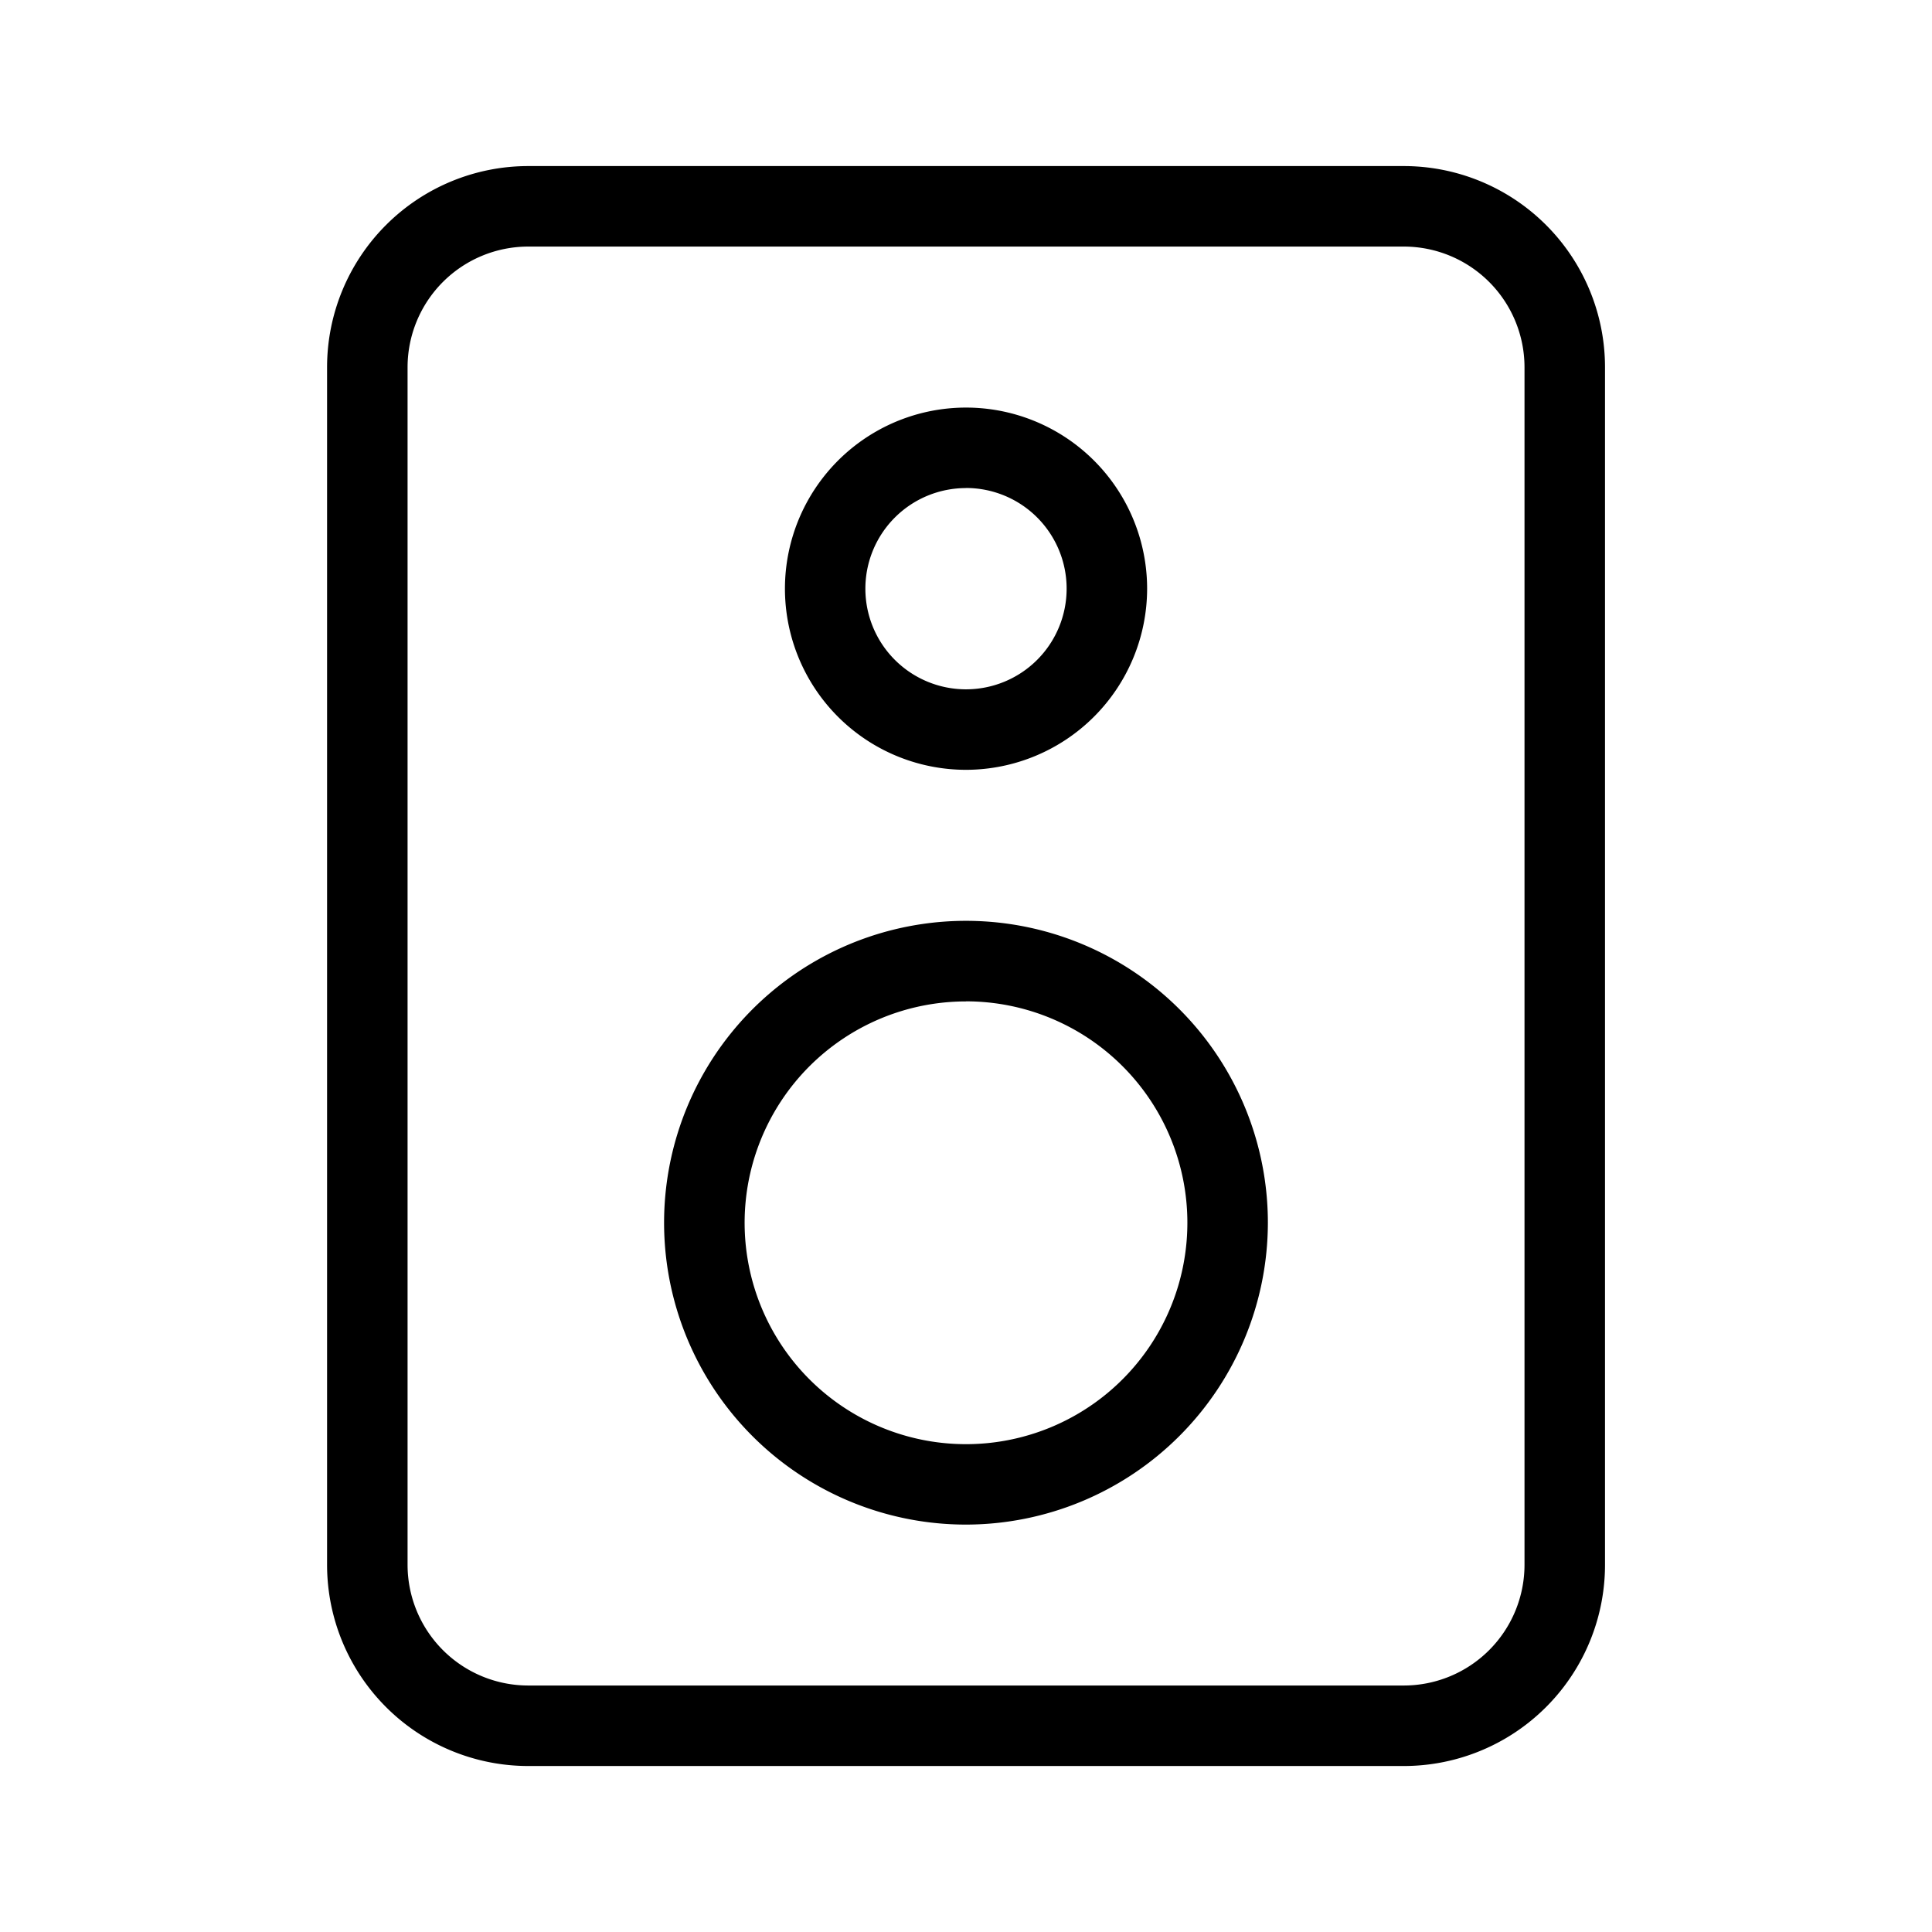 <svg xmlns="http://www.w3.org/2000/svg" viewBox="0 0 24 24"><path d="M6.563 2.063a2.5 2.5 0 0 0-2.5 2.5v14.875a2.5 2.5 0 0 0 2.5 2.5h10.875a2.5 2.5 0 0 0 2.5-2.5V4.563a2.5 2.5 0 0 0-2.5-2.5zm0 1h10.875a1.5 1.5 0 0 1 1.5 1.5v14.875a1.5 1.5 0 0 1-1.5 1.5H6.563a1.5 1.5 0 0 1-1.5-1.5V4.563a1.5 1.5 0 0 1 1.5-1.5zm5.117 2.023A2.25 2.25 0 0 0 12 9.563a2.253 2.253 0 0 0 2.25-2.25 2.25 2.25 0 0 0-2.57-2.227zm.32.976a1.25 1.25 0 0 1 1.25 1.25A1.25 1.25 0 1 1 12 6.063zm-.533 5.415A3.75 3.75 0 0 0 12 18.939a3.755 3.755 0 0 0 3.75-3.75 3.75 3.75 0 0 0-4.283-3.712zm.533.962a2.75 2.75 0 0 1 2.75 2.75A2.75 2.75 0 1 1 12 12.44z"/></svg>